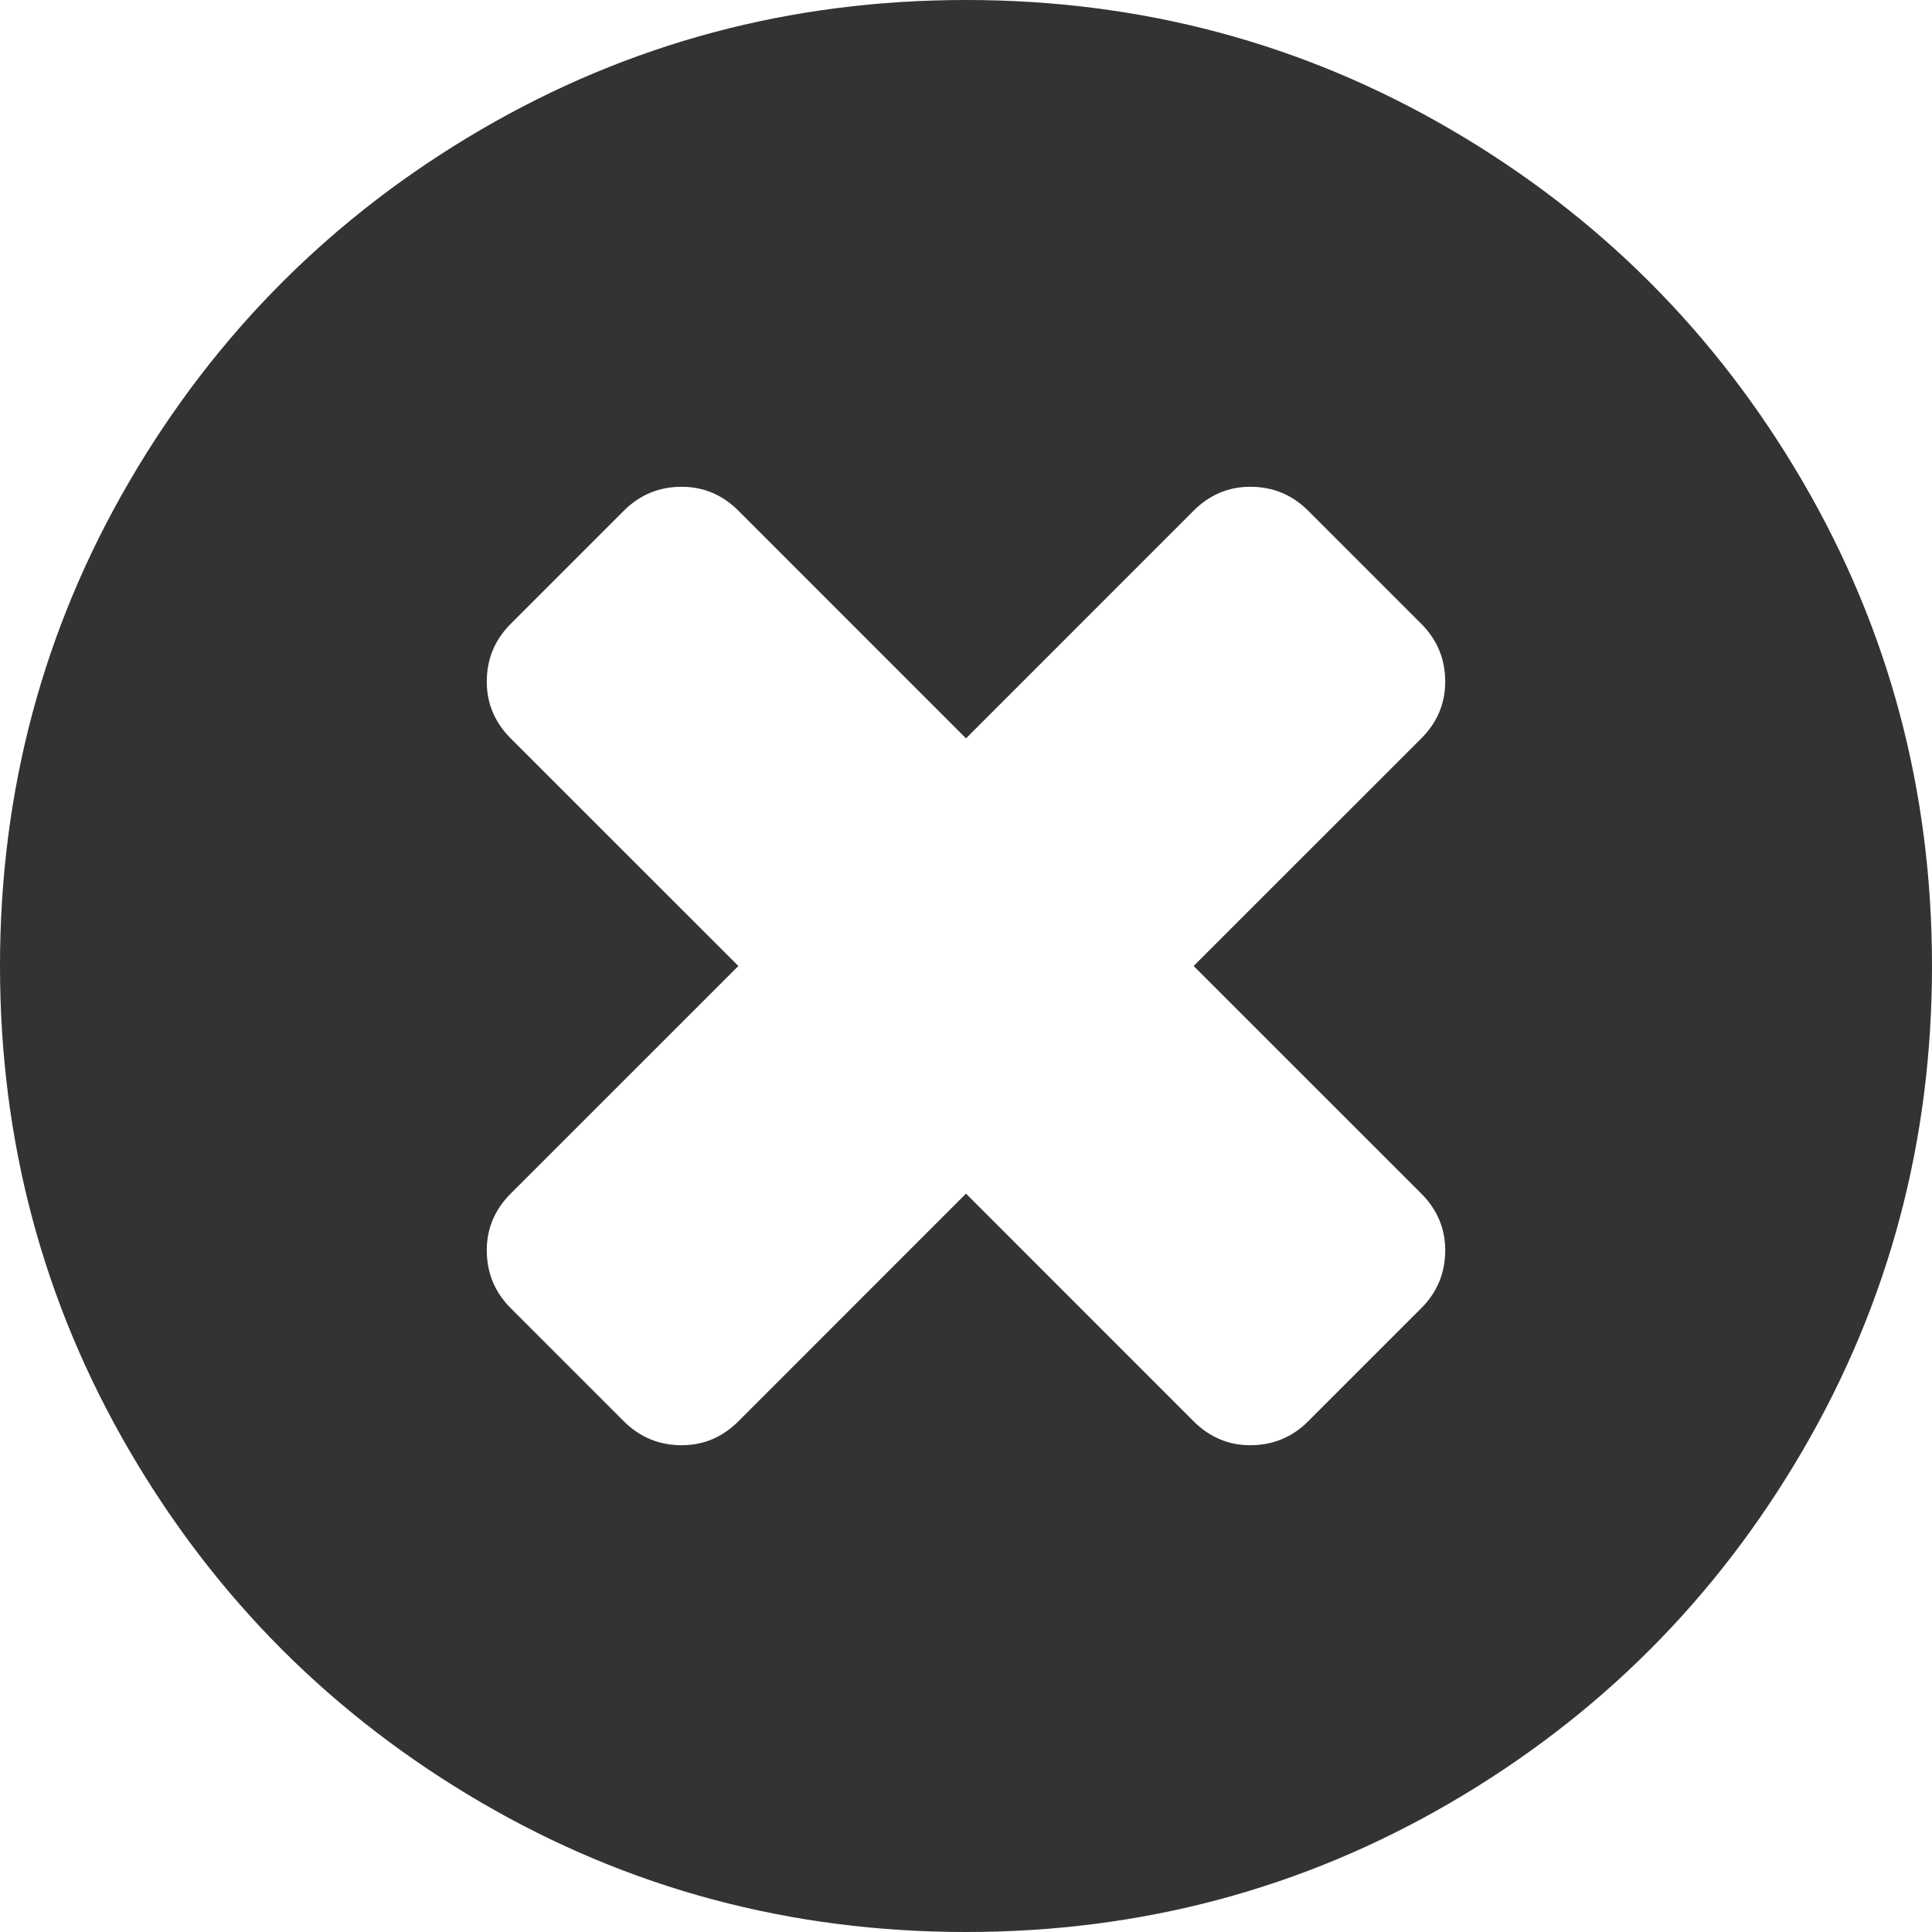 ﻿<?xml version="1.0" encoding="utf-8"?>
<svg version="1.1" xmlns:xlink="http://www.w3.org/1999/xlink" width="22px" height="22px" xmlns="http://www.w3.org/2000/svg">
  <g transform="matrix(1 0 0 1 -1594 -335 )">
    <path d="M 16.185 14.896  C 16.366 14.714  16.457 14.495  16.457 14.237  C 16.457 13.989  16.366 13.774  16.185 13.592  L 13.592 11  L 16.185 8.408  C 16.366 8.226  16.457 8.011  16.457 7.763  C 16.457 7.505  16.366 7.286  16.185 7.104  L 14.896 5.815  C 14.714 5.634  14.495 5.543  14.237 5.543  C 13.989 5.543  13.774 5.634  13.592 5.815  L 11 8.408  L 8.408 5.815  C 8.226 5.634  8.011 5.543  7.763 5.543  C 7.505 5.543  7.286 5.634  7.104 5.815  L 5.815 7.104  C 5.634 7.286  5.543 7.505  5.543 7.763  C 5.543 8.011  5.634 8.226  5.815 8.408  L 8.408 11  L 5.815 13.592  C 5.634 13.774  5.543 13.989  5.543 14.237  C 5.543 14.495  5.634 14.714  5.815 14.896  L 7.104 16.185  C 7.286 16.366  7.505 16.457  7.763 16.457  C 8.011 16.457  8.226 16.366  8.408 16.185  L 11 13.592  L 13.592 16.185  C 13.774 16.366  13.989 16.457  14.237 16.457  C 14.495 16.457  14.714 16.366  14.896 16.185  L 16.185 14.896  Z M 20.525 5.479  C 21.508 7.164  22 9.004  22 11  C 22 12.996  21.508 14.836  20.525 16.521  C 19.541 18.207  18.207 19.541  16.521 20.525  C 14.836 21.508  12.996 22  11 22  C 9.004 22  7.164 21.508  5.479 20.525  C 3.793 19.541  2.459 18.207  1.475 16.521  C 0.492 14.836  0 12.996  0 11  C 0 9.004  0.492 7.164  1.475 5.479  C 2.459 3.793  3.793 2.459  5.479 1.475  C 7.164 0.492  9.004 0  11 0  C 12.996 0  14.836 0.492  16.521 1.475  C 18.207 2.459  19.541 3.793  20.525 5.479  Z " fill-rule="nonzero" fill="#333333" stroke="none" transform="matrix(1 0 0 1 1594 335 )" />
  </g>
</svg>